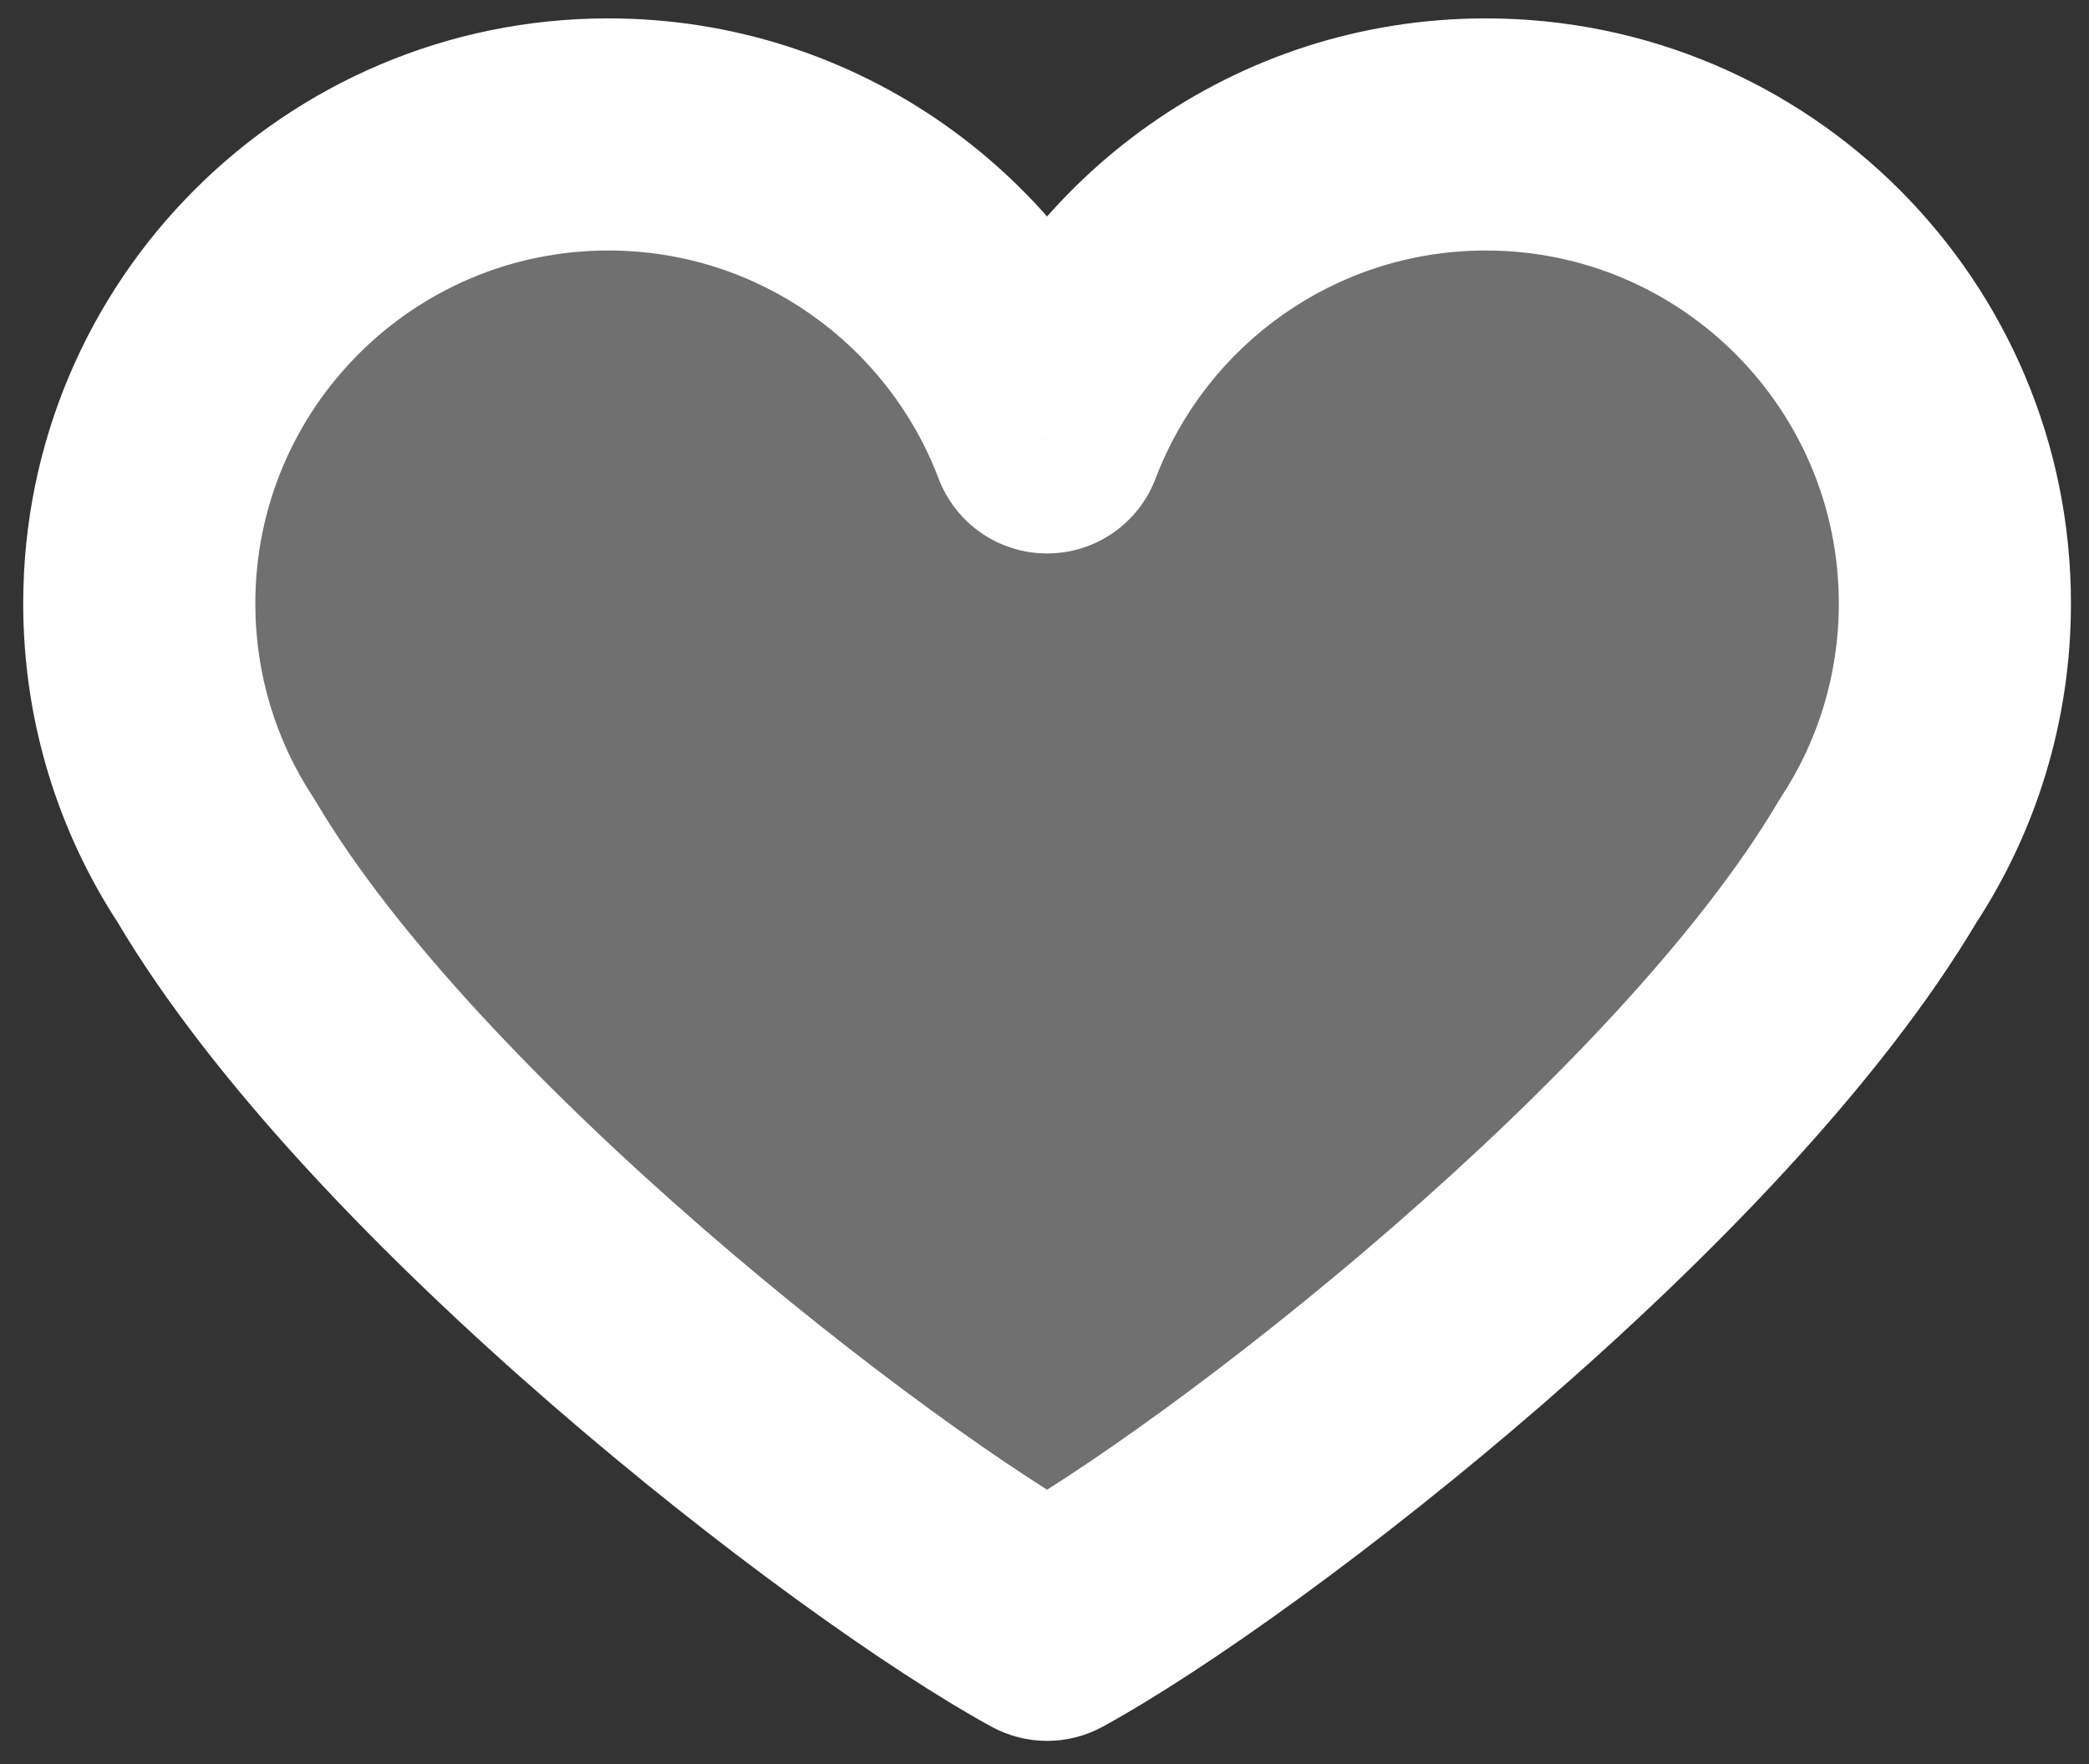 <svg width="45" height="38" viewBox="0 0 45 38" fill="none" xmlns="http://www.w3.org/2000/svg">
<rect x="0" y="0" width="45" height="38" fill="#333333" stroke="none"/>
<path fill-rule="evenodd" clip-rule="evenodd" d="M4.658 18.548C3.61 16.955 3 15.049 3 13C3 7.42 7.524 2.896 13.104 2.896C17.424 2.896 21.111 5.608 22.556 9.422C24 5.608 27.687 2.896 32.007 2.896C37.587 2.896 42.111 7.42 42.111 13C42.111 15.049 41.501 16.955 40.453 18.547C36.648 24.989 26.61 32.776 22.556 35C18.501 32.776 8.463 24.99 4.658 18.548Z" fill="white" fill-opacity="0.3"/>
<path d="M4.658 18.548L6.81 17.276C6.79 17.241 6.768 17.207 6.746 17.173L4.658 18.548ZM22.556 9.422L20.218 10.307C20.586 11.279 21.517 11.922 22.556 11.922C23.595 11.922 24.525 11.279 24.893 10.307L22.556 9.422ZM40.453 18.547L38.365 17.173C38.343 17.207 38.321 17.241 38.301 17.276L40.453 18.547ZM22.556 35L21.354 37.192C22.102 37.603 23.009 37.603 23.758 37.192L22.556 35ZM0.5 13C0.5 15.552 1.261 17.934 2.57 19.922L6.746 17.173C5.958 15.976 5.5 14.546 5.5 13H0.5ZM13.104 0.396C6.143 0.396 0.5 6.039 0.5 13H5.5C5.5 8.801 8.904 5.396 13.104 5.396V0.396ZM24.893 8.536C23.093 3.783 18.497 0.396 13.104 0.396V5.396C16.351 5.396 19.129 7.433 20.218 10.307L24.893 8.536ZM32.007 0.396C26.614 0.396 22.018 3.783 20.218 8.536L24.893 10.307C25.982 7.433 28.76 5.396 32.007 5.396V0.396ZM44.611 13C44.611 6.039 38.968 0.396 32.007 0.396V5.396C36.207 5.396 39.611 8.801 39.611 13H44.611ZM42.542 19.922C43.85 17.934 44.611 15.552 44.611 13H39.611C39.611 14.545 39.153 15.976 38.365 17.173L42.542 19.922ZM23.758 37.192C25.997 35.964 29.669 33.339 33.236 30.244C36.786 27.164 40.494 23.394 42.606 19.819L38.301 17.276C36.608 20.142 33.394 23.487 29.96 26.467C26.543 29.432 23.169 31.812 21.354 32.808L23.758 37.192ZM23.758 32.808C21.942 31.812 18.568 29.432 15.152 26.468C11.717 23.487 8.504 20.143 6.81 17.276L2.505 19.819C4.617 23.395 8.326 27.164 11.875 30.244C15.442 33.34 19.114 35.964 21.354 37.192L23.758 32.808Z" fill="white"/>
</svg>
